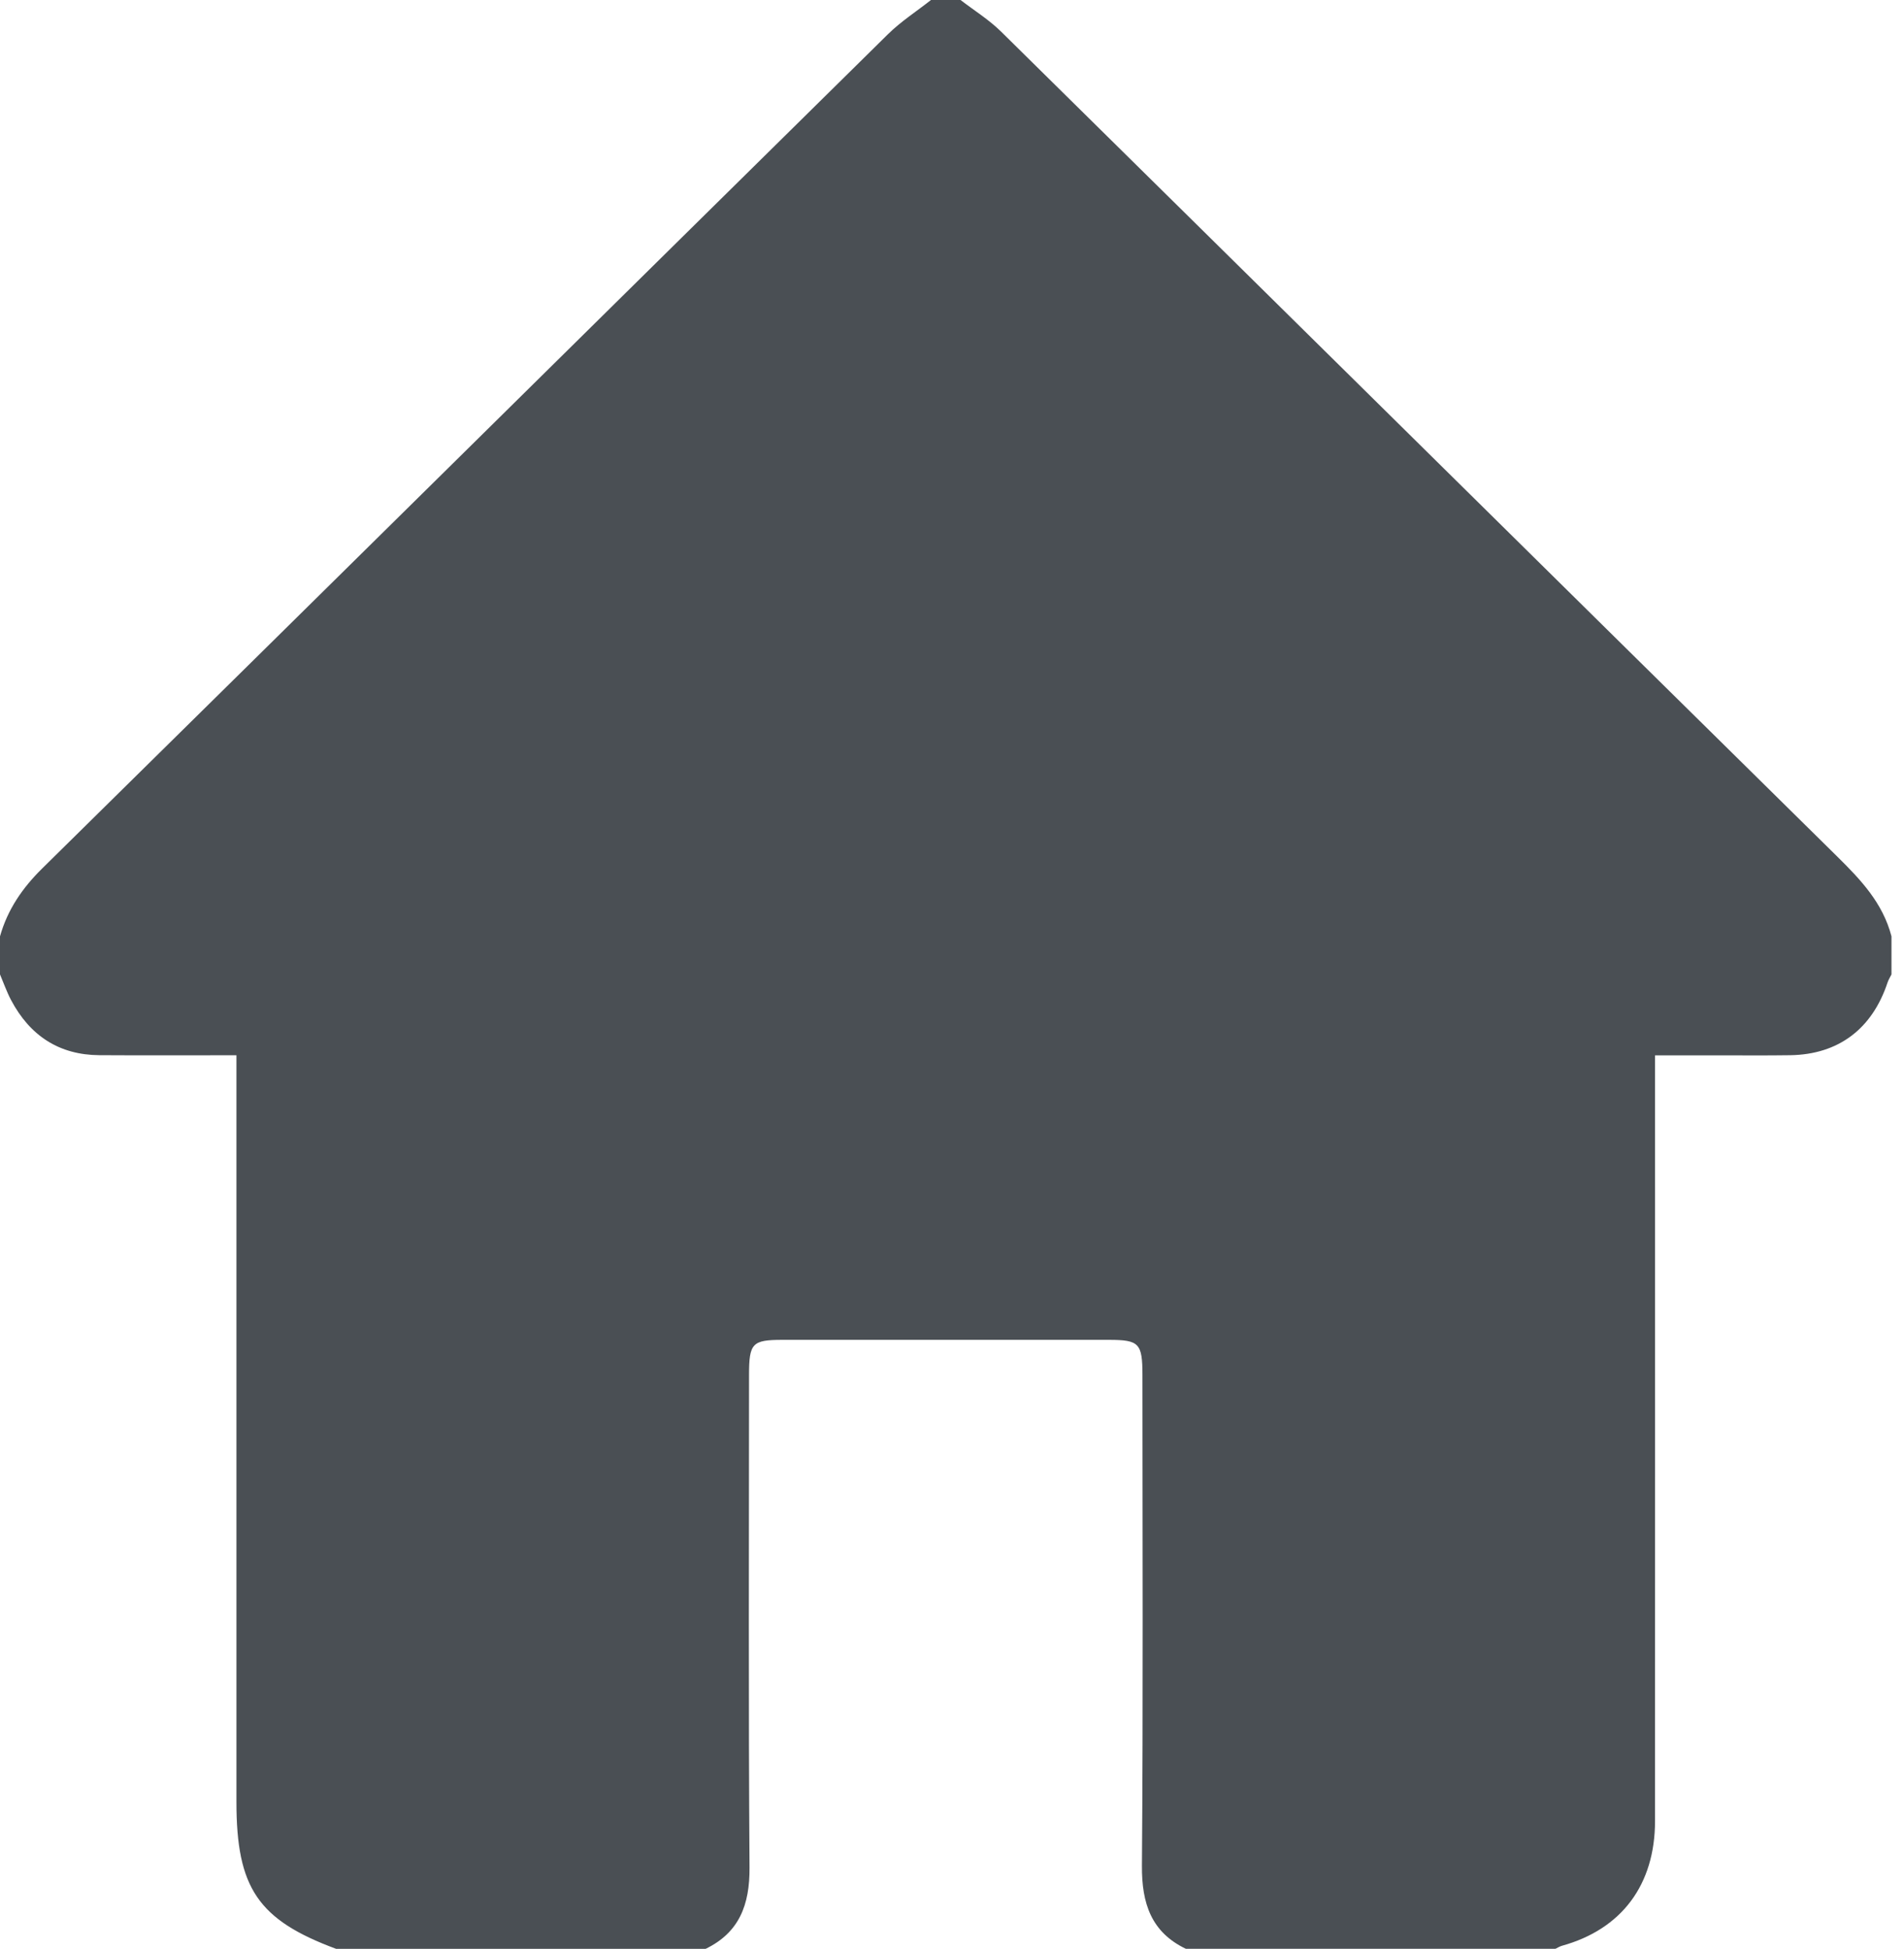<svg width="85" height="87" viewBox="0 0 85 87" fill="none" xmlns="http://www.w3.org/2000/svg">
<path d="M69.433 86.998H52.941C51.399 86.257 50.967 84.98 50.979 83.286C51.035 75.988 51.003 68.688 51.002 61.388C51.002 59.966 50.855 59.813 49.509 59.813C44.649 59.813 39.789 59.813 34.929 59.813C33.58 59.813 33.439 59.961 33.439 61.388C33.439 68.715 33.41 76.044 33.461 83.371C33.472 85.041 32.999 86.273 31.5 87H15.008C11.52 85.705 10.555 84.283 10.555 80.439C10.555 69.678 10.555 58.919 10.555 48.158V47.108C8.436 47.108 6.435 47.118 4.433 47.105C2.652 47.093 1.341 46.247 0.493 44.643C0.3 44.277 0.163 43.882 0 43.499C0 42.933 0 42.366 0 41.8C0.338 40.602 0.999 39.642 1.878 38.775C14.472 26.37 27.045 13.942 39.635 1.533C40.218 0.958 40.917 0.508 41.562 0C42.002 0 42.441 0 42.881 0C43.488 0.467 44.148 0.877 44.692 1.412C57.142 13.684 69.575 25.974 82.027 38.245C83.072 39.275 84.055 40.313 84.441 41.8V43.499C84.382 43.62 84.308 43.734 84.266 43.861C83.577 45.936 82.07 47.072 79.927 47.106C78.801 47.123 77.673 47.11 76.546 47.112C75.676 47.112 74.806 47.112 73.886 47.112C73.886 47.569 73.886 47.907 73.886 48.243C73.886 59.259 73.889 70.273 73.885 81.289C73.885 84.142 72.392 86.125 69.73 86.862C69.626 86.891 69.532 86.954 69.433 87V86.998Z" fill="#4A4F54"/>
</svg>
